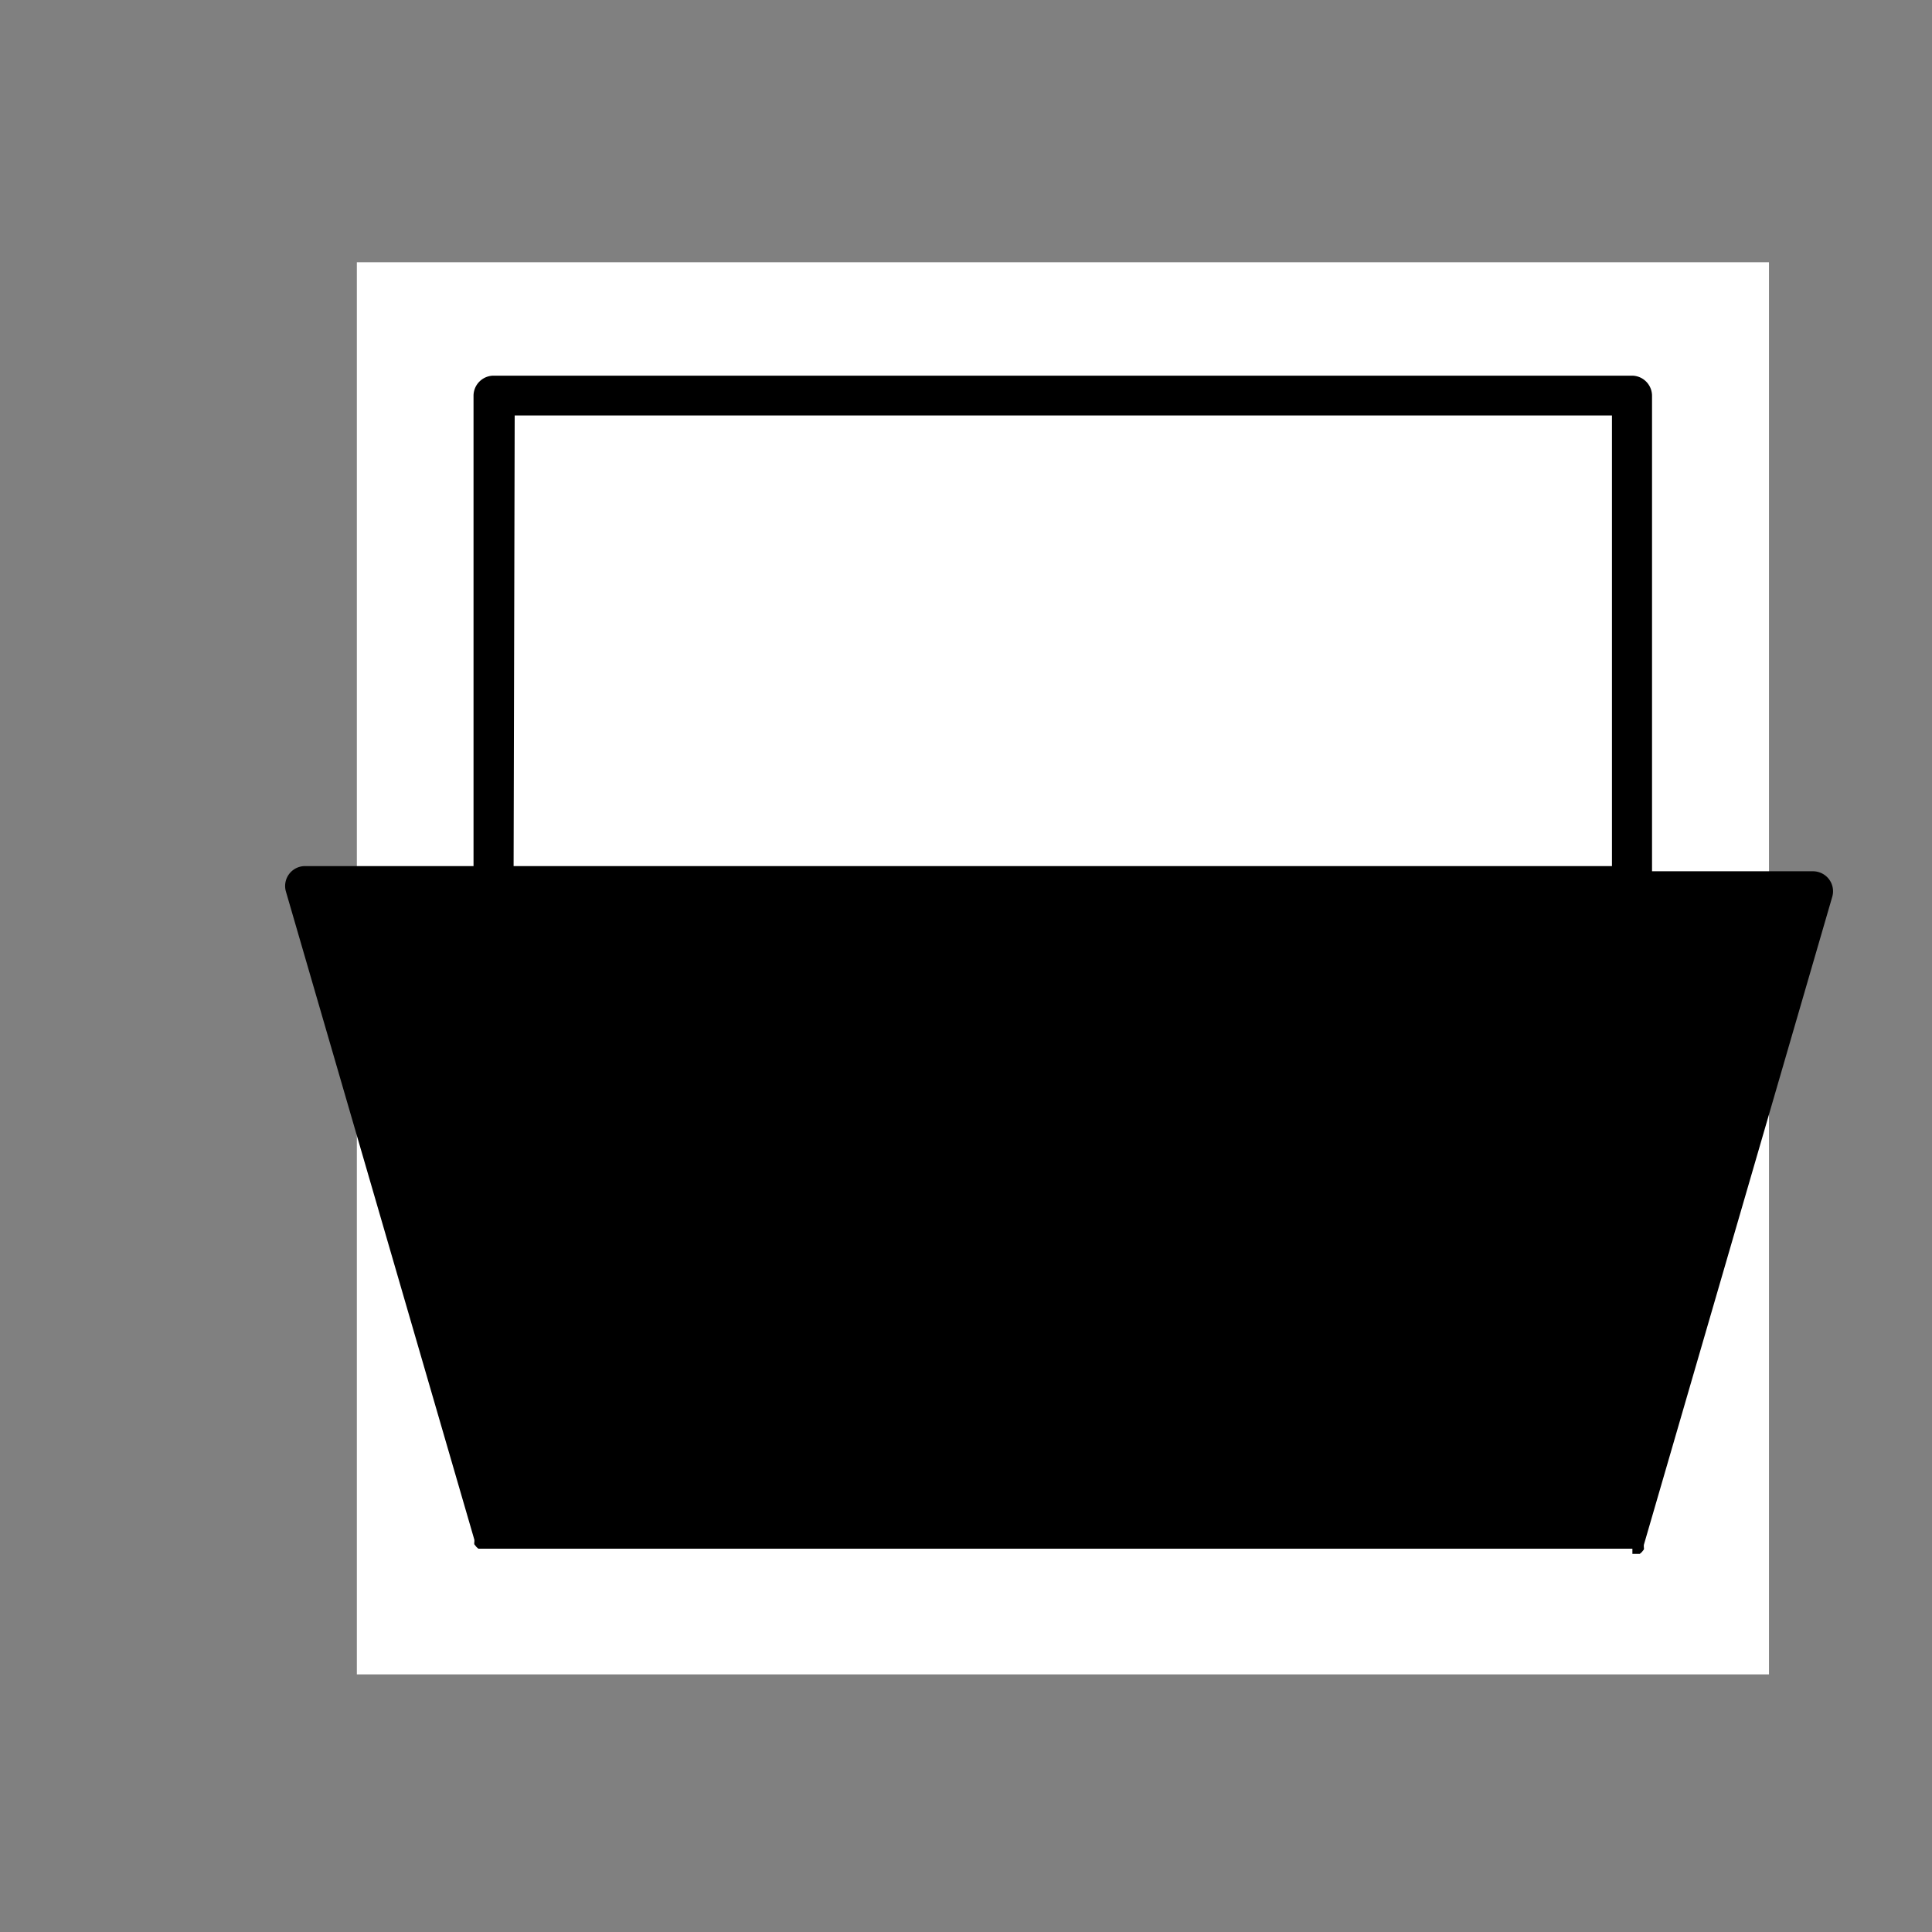<svg id="Ebene_1" data-name="Ebene 1" xmlns="http://www.w3.org/2000/svg" viewBox="0 0 70.87 70.87" width="32" height="32">
    <rect x="0" y="0" width="70.87" height="70.87" fill="#808080" stroke="none"/>
    <defs>
        <style>.cls-1{fill:#fff;}</style>
    </defs>
    <rect class="cls-1" x="13.09" y="9.62" width="51.8" height="51.8"/>
    <path d="M59.88,57,60,57h0l.08,0,0,0,.07,0,0,0,.07-.06,0,0,.08-.1s0,0,0,0a.2.2,0,0,0,0-.08.59.59,0,0,1,0-.09l6.91-23.77a.73.73,0,0,0-.12-.65.74.74,0,0,0-.59-.29H60.6V14.51a.74.74,0,0,0-.74-.73H18.11a.74.74,0,0,0-.74.73V31.77H11.19a.73.73,0,0,0-.7.94L17.4,56.48a.59.59,0,0,1,0,.09.2.2,0,0,0,0,.08s0,0,0,0l.08.1,0,0,.07.06,0,0,.07,0,.05,0,.08,0h0l.12,0H59.88Zm-41-41.76H59.13V31.77H18.84Z"/>
</svg>